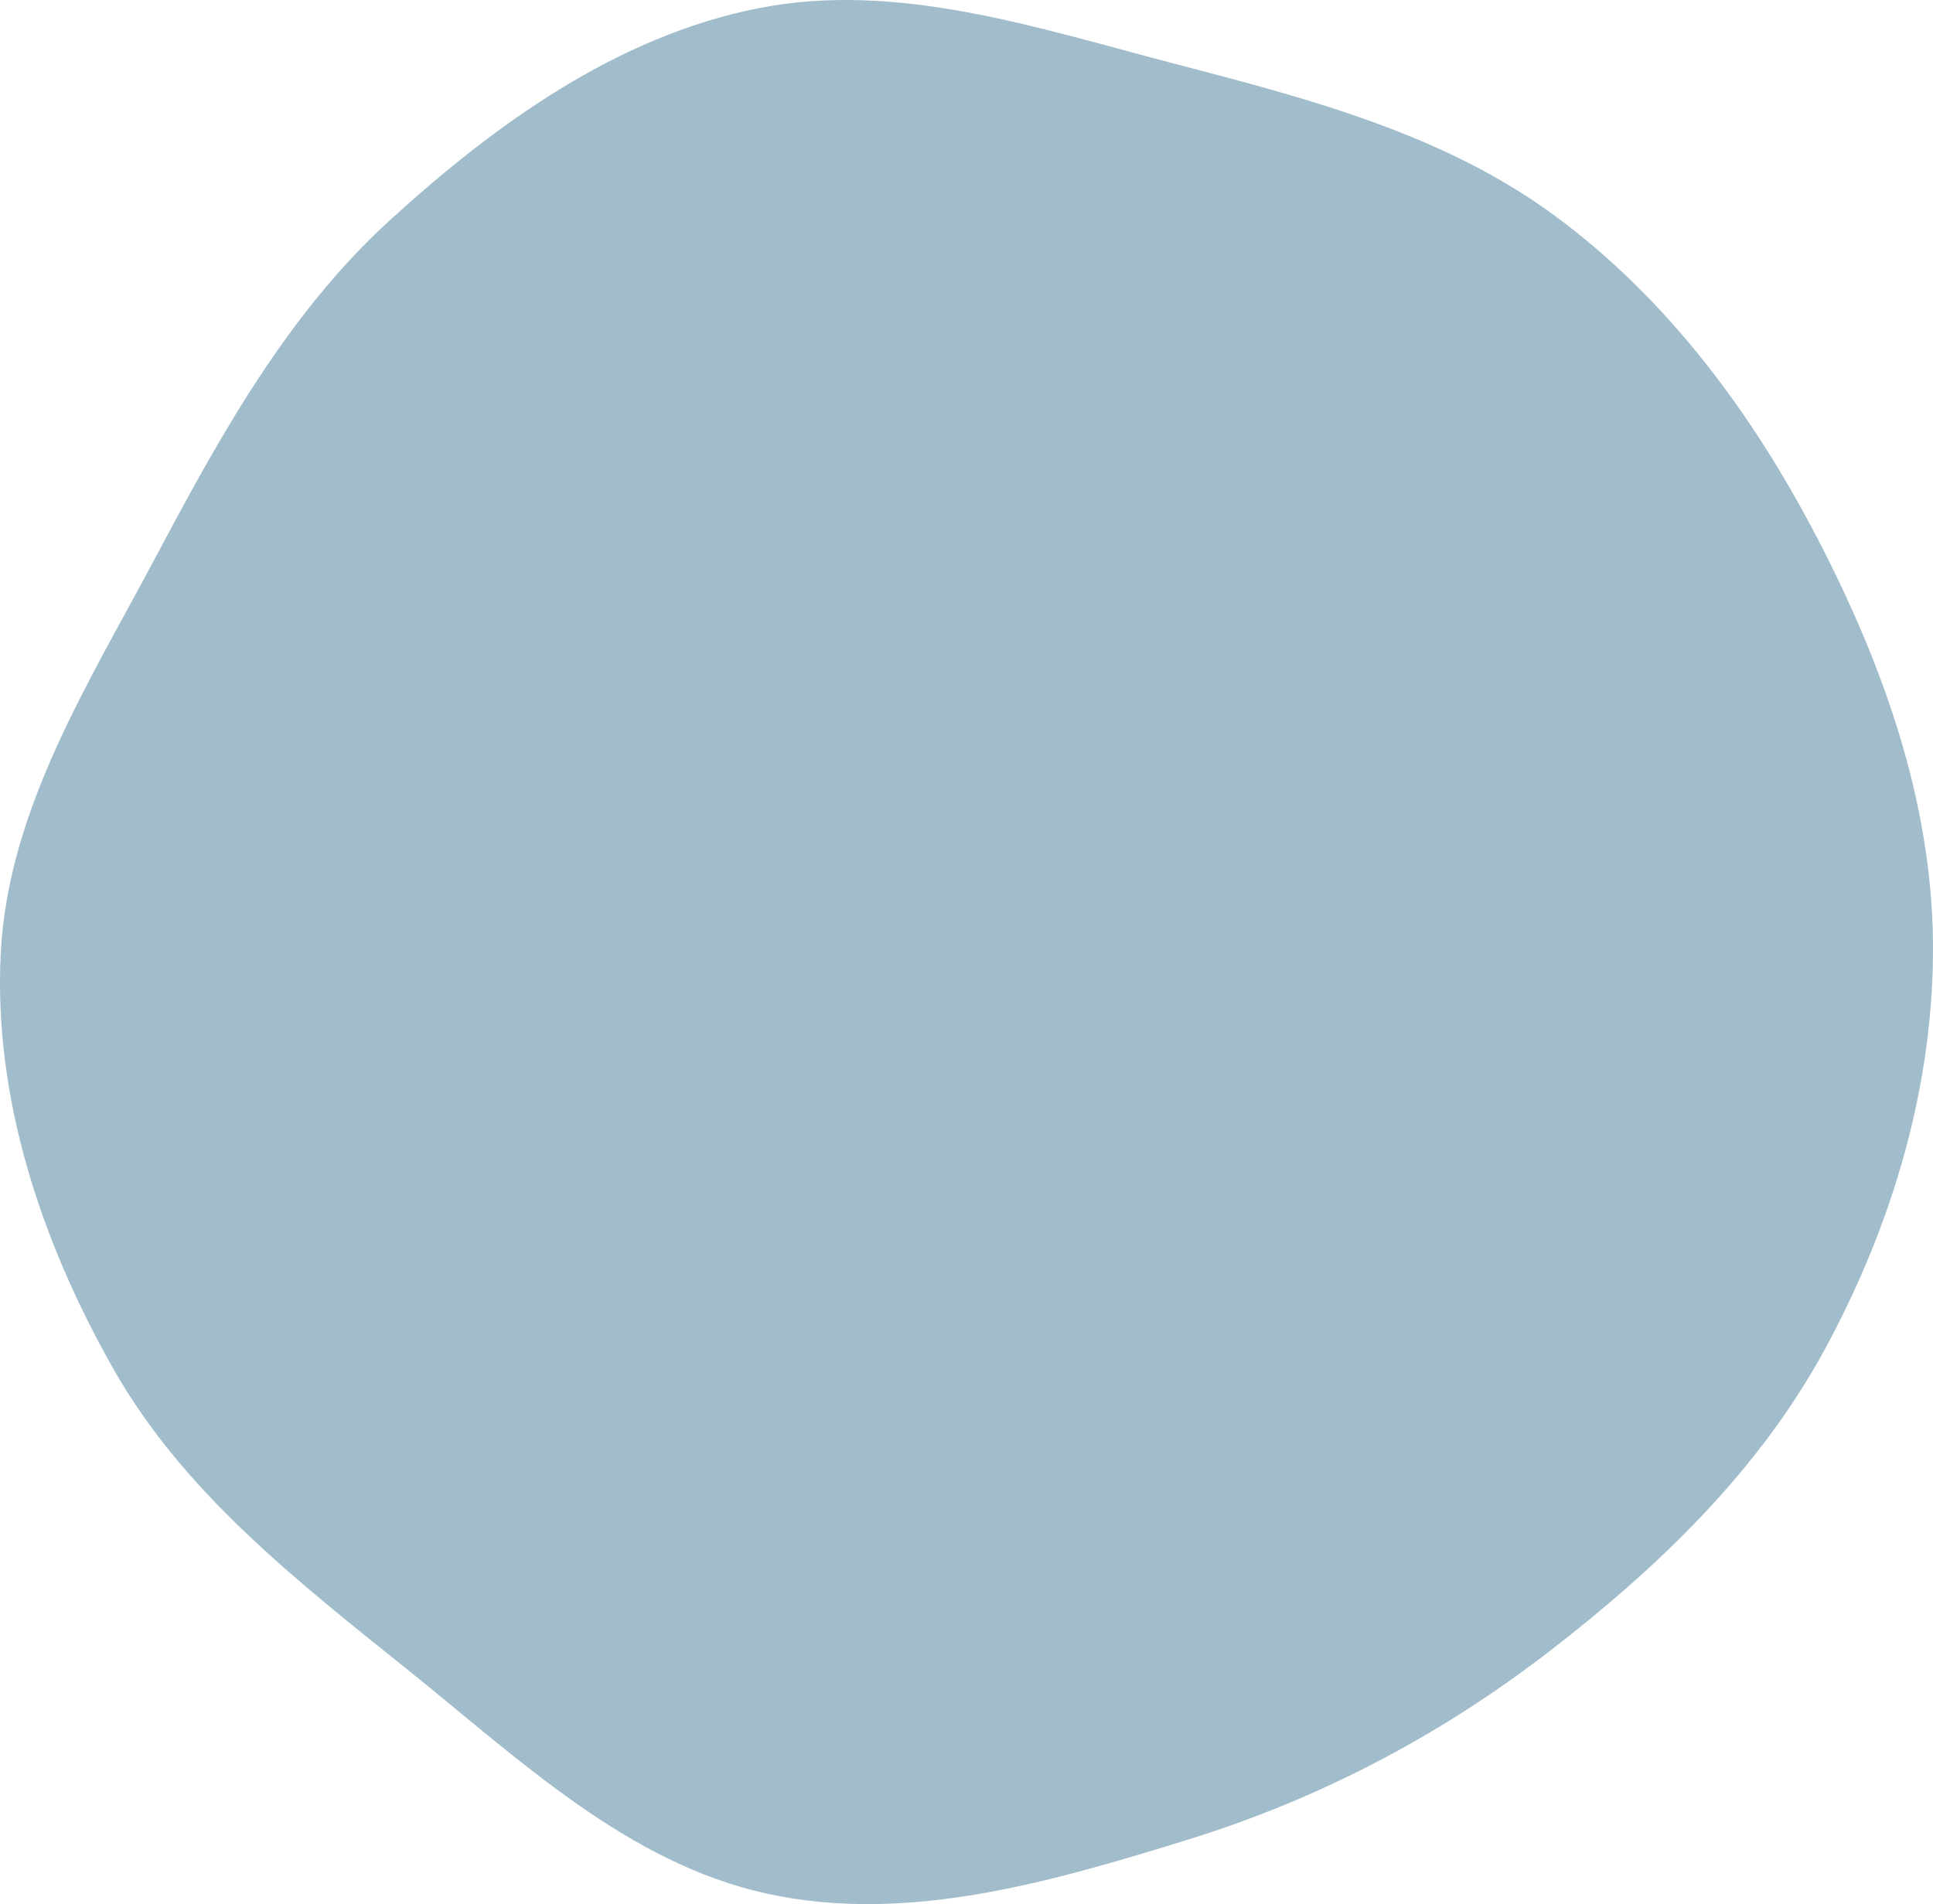 <svg width="407" height="401" viewBox="0 0 407 401" fill="none" xmlns="http://www.w3.org/2000/svg">
<path d="M247.376 13.44C275.572 20.792 304.07 28.226 327.502 45.53C351.239 63.06 369.034 87.164 382.639 113.333C396.424 139.847 406.711 168.555 406.993 198.43C407.276 228.351 398.521 257.801 384.253 284.111C370.319 309.802 349.016 330.219 325.845 348.054C302.974 365.658 277.544 378.953 249.96 387.474C221.212 396.355 190.94 405.228 161.542 398.81C132.12 392.387 109.318 370.492 85.842 351.648C62.52 332.928 38.652 314.325 23.898 288.326C8.764 261.656 -1.422 231.275 0.162 200.66C1.721 170.521 18.578 144.048 32.743 117.392C46.461 91.576 60.583 65.987 82.194 46.284C104.464 25.982 130.019 7.63 159.59 1.751C188.91 -4.079 218.449 5.898 247.376 13.44Z" fill="#89ABBD" fill-opacity="0.8"/>
</svg>
